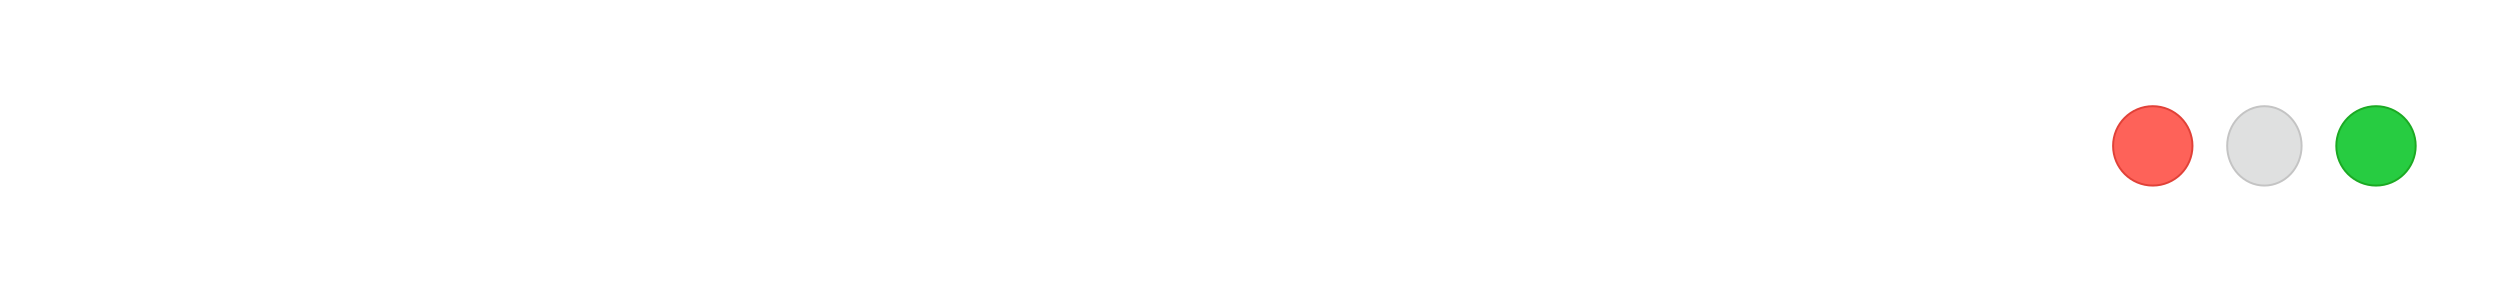 <svg preserveAspectRatio="none" width="504" height="60" viewBox="0 0 504 60" fill="none" xmlns="http://www.w3.org/2000/svg">
<circle cx="434" cy="29.41" r="8" fill="#FE6259" stroke="#E14138" stroke-width="0.4"/>
<ellipse cx="456.5" cy="29.41" rx="7.5" ry="8" fill="#DFE0E0" stroke="#C4C4C4" stroke-width="0.4"/>
<circle cx="479" cy="29.41" r="8" fill="#27CC41" stroke="#1BAA23" stroke-width="0.4"/>
</svg>
